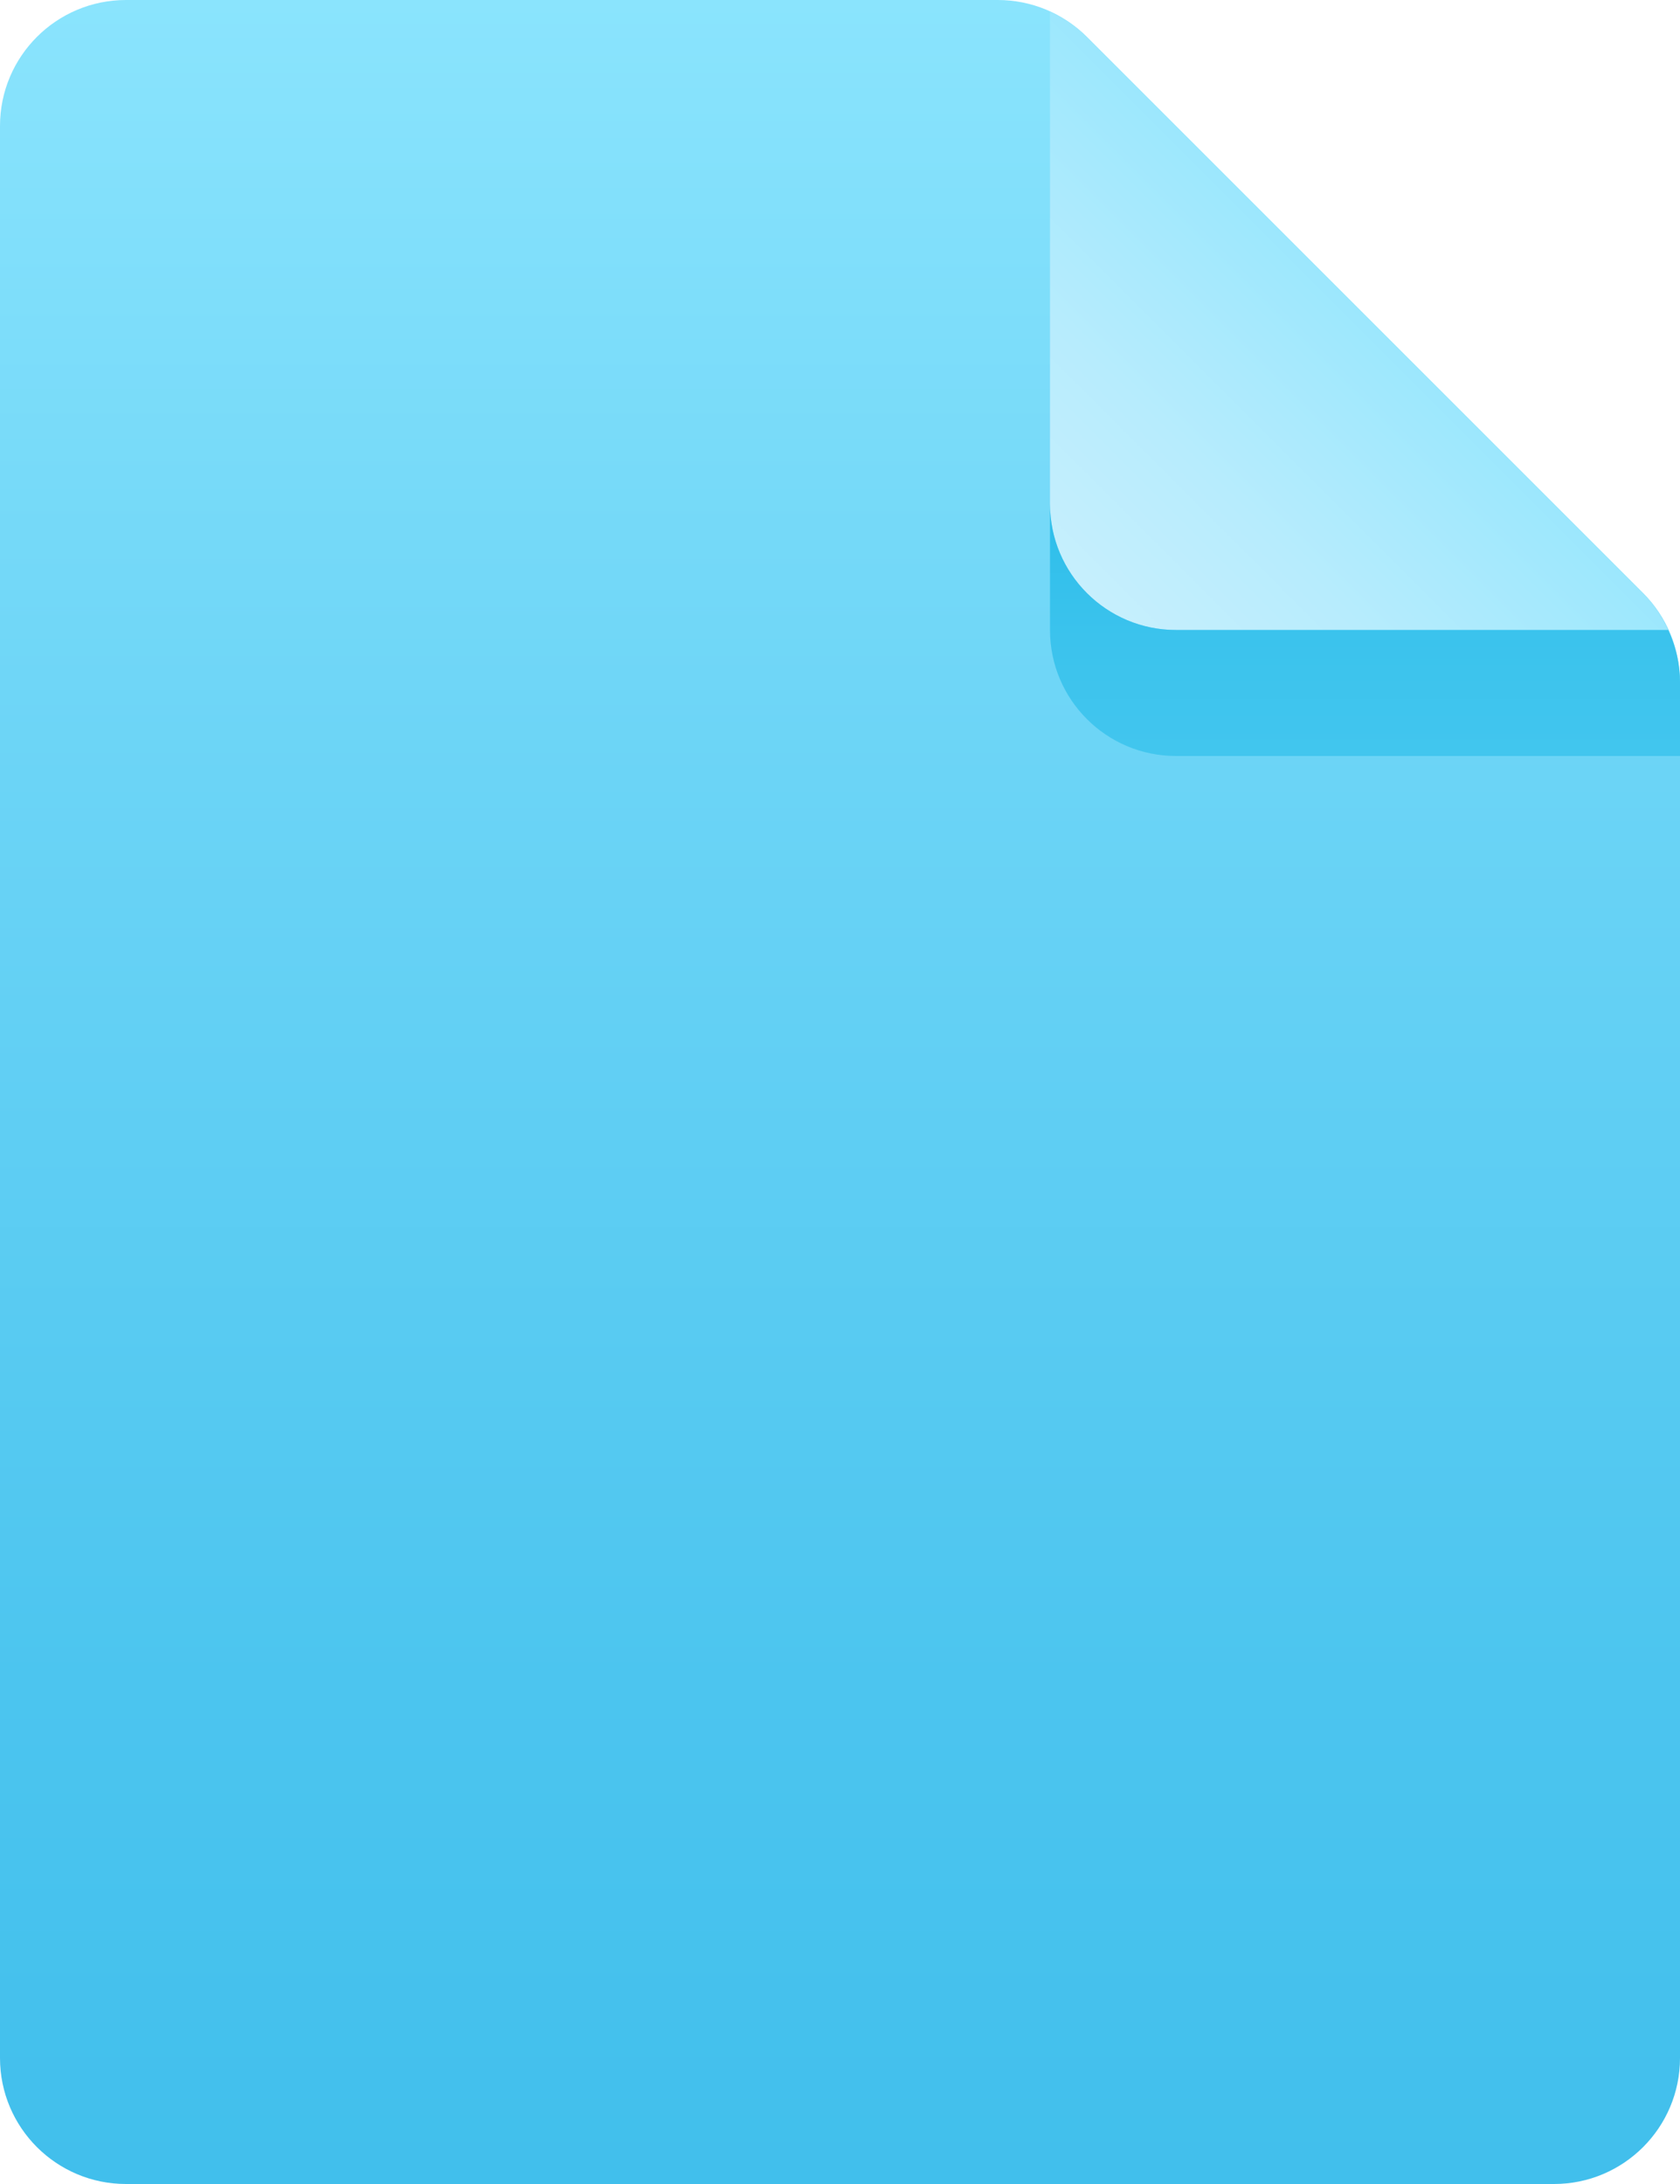 <svg width="40" height="52" viewBox="0 0 40 52" fill="none" xmlns="http://www.w3.org/2000/svg">
<path d="M37 52H3C1.343 52 0 50.657 0 49V3C0 1.343 1.343 0 3 0H23.757C24.553 0 25.316 0.316 25.878 0.879L39.121 14.122C39.684 14.684 40 15.447 40 16.243V49C40 50.657 38.657 52 37 52Z" fill="url(#paint0_linear)"/>
<path d="M39.121 14.122L25.878 0.879C25.623 0.624 25.322 0.427 25 0.279V12C25 13.657 26.343 15 28 15H39.721C39.574 14.678 39.377 14.377 39.121 14.122Z" fill="url(#paint1_linear)"/>
<path d="M28 15C26.343 15 25 13.657 25 12V15C25 16.657 26.343 18 28 18H40V16.243C40 15.809 39.898 15.388 39.721 15H28Z" fill="url(#paint2_linear)"/>
<defs>
<linearGradient id="paint0_linear" x1="20" y1="52" x2="20" y2="0" gradientUnits="userSpaceOnUse">
<stop stop-color="#41BFEC"/>
<stop offset="0.232" stop-color="#4CC5EF"/>
<stop offset="0.644" stop-color="#6BD4F6"/>
<stop offset="1" stop-color="#8AE4FD"/>
</linearGradient>
<linearGradient id="paint1_linear" x1="25.879" y1="14.121" x2="33.454" y2="6.546" gradientUnits="userSpaceOnUse">
<stop stop-color="#C6EFFD"/>
<stop offset="0.375" stop-color="#B7ECFD"/>
<stop offset="1" stop-color="#95E6FD"/>
</linearGradient>
<linearGradient id="paint2_linear" x1="32.5" y1="18.083" x2="32.5" y2="12.083" gradientUnits="userSpaceOnUse">
<stop stop-color="#42C6EE"/>
<stop offset="0.48" stop-color="#3BC3ED"/>
<stop offset="1" stop-color="#2EBEEA"/>
</linearGradient>
</defs>
</svg>
